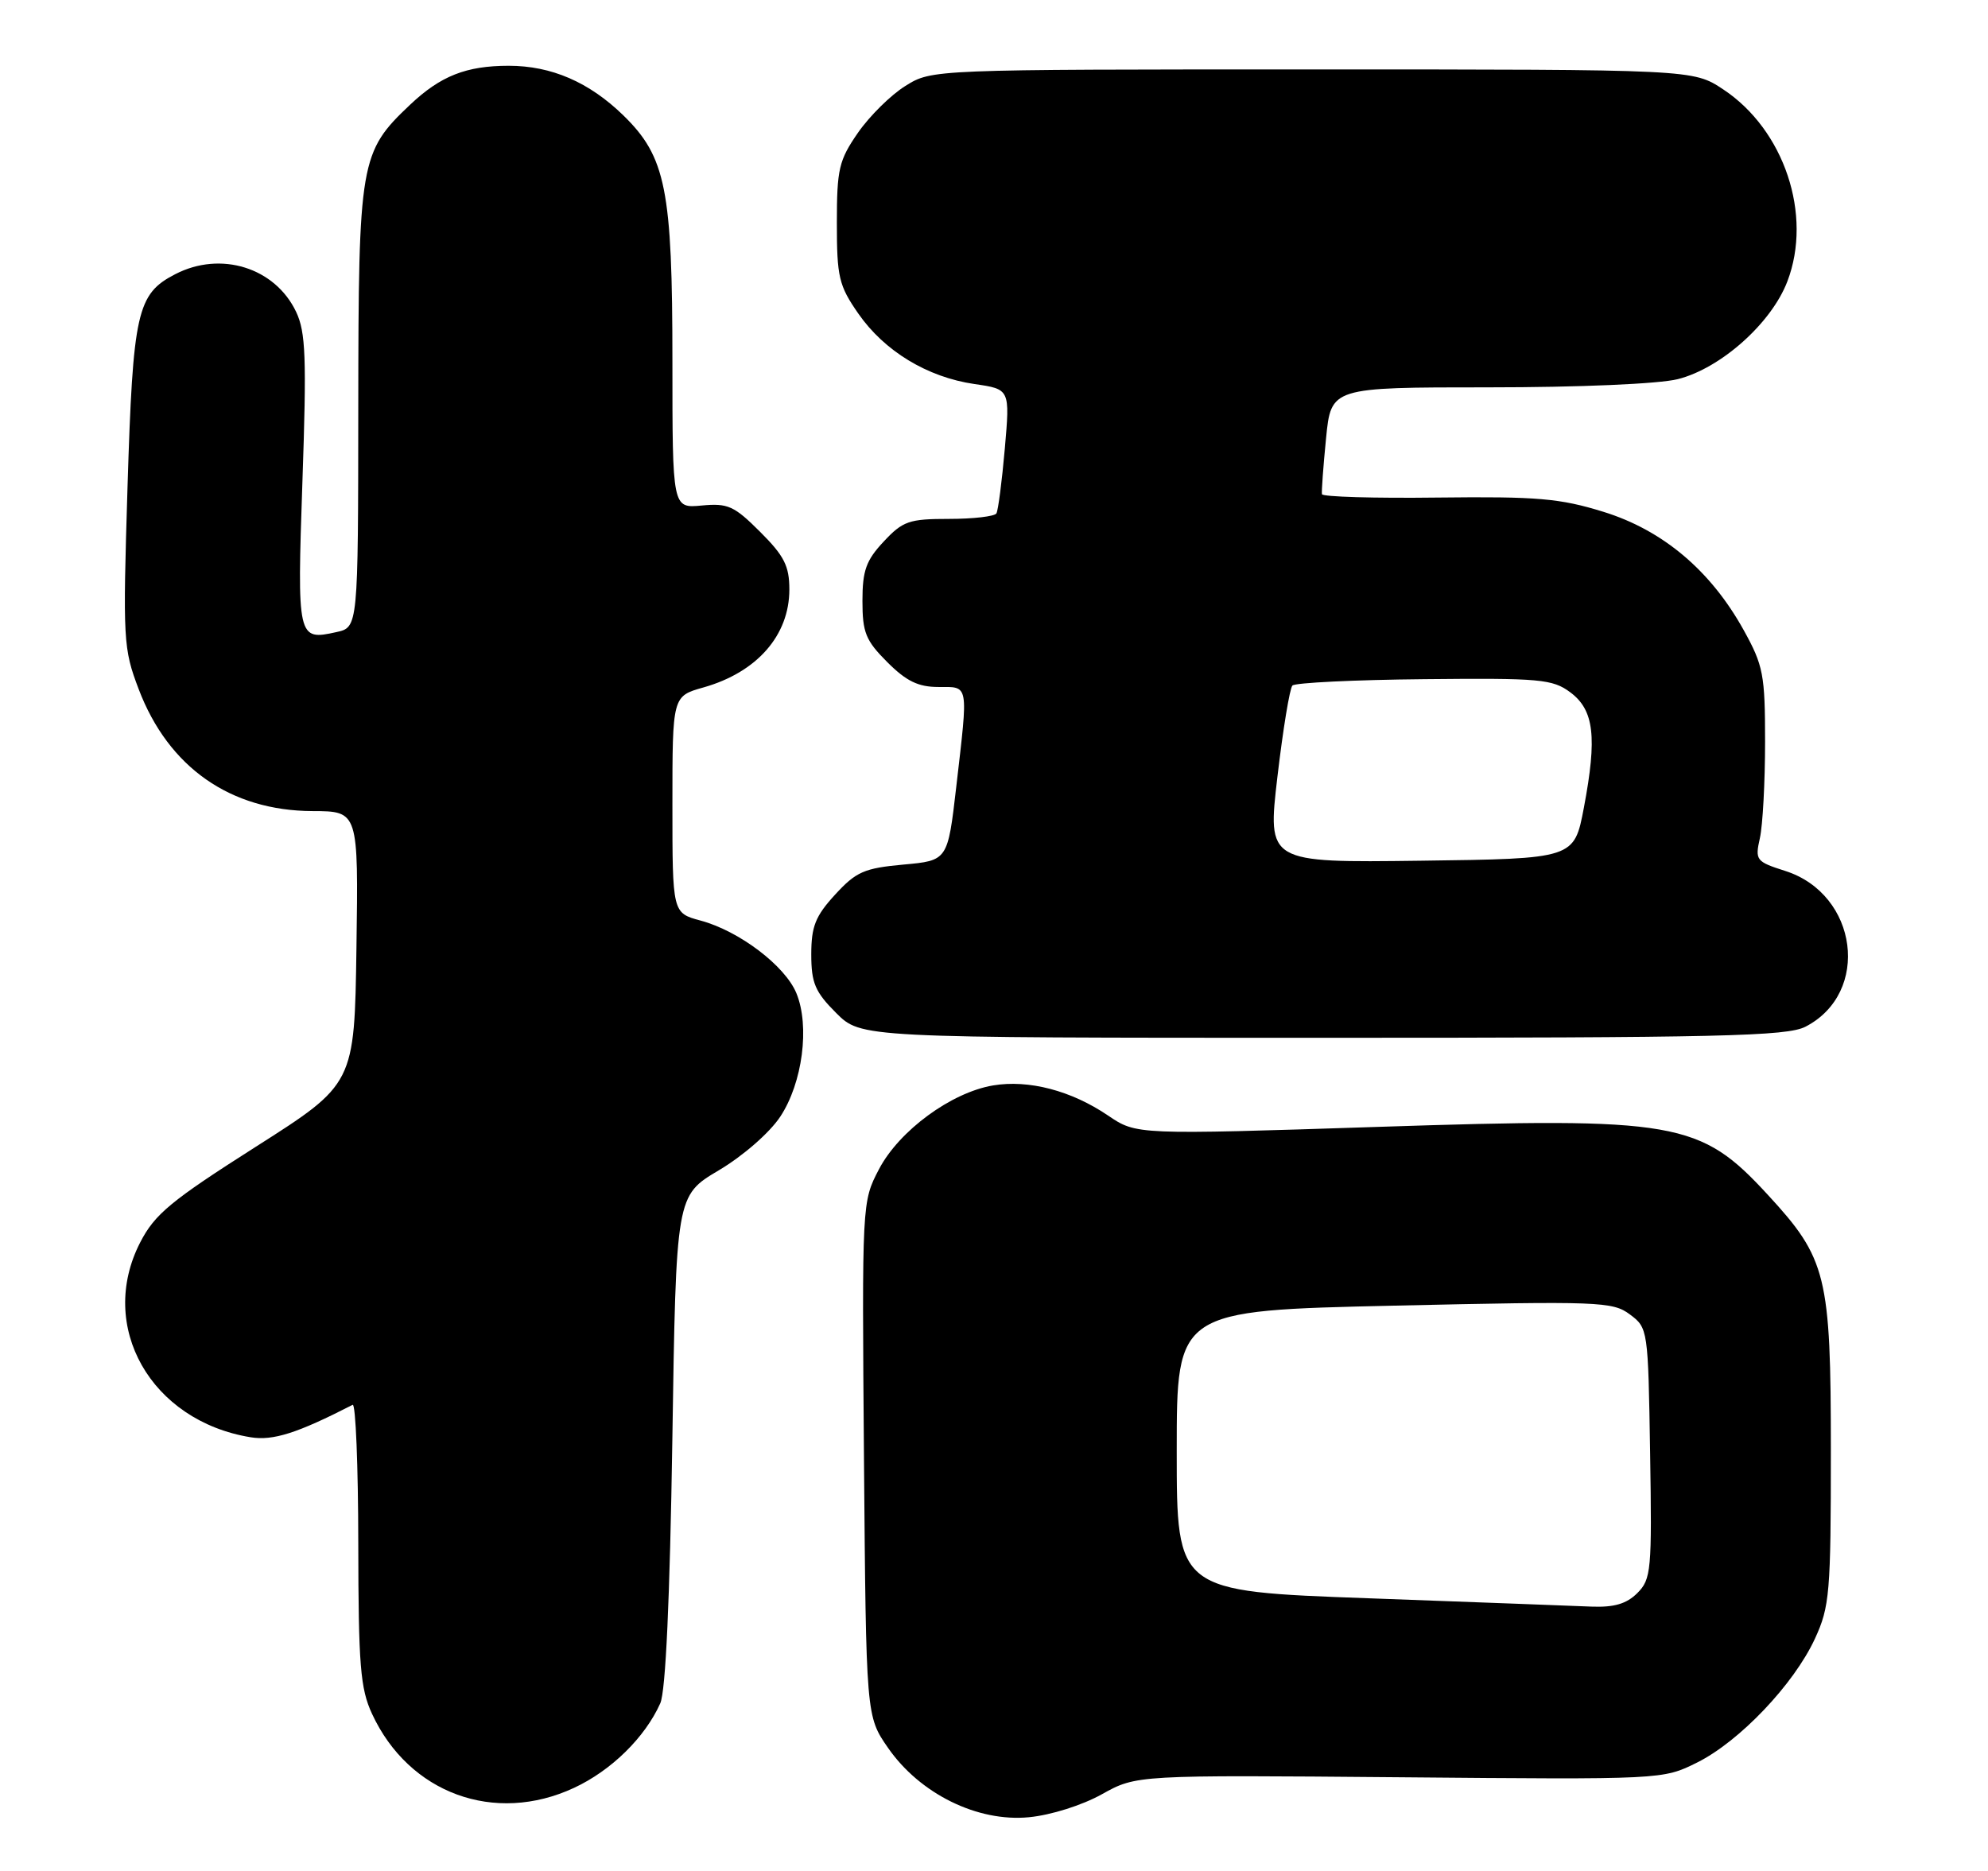 <?xml version="1.0" encoding="UTF-8" standalone="no"?>
<!DOCTYPE svg PUBLIC "-//W3C//DTD SVG 1.1//EN" "http://www.w3.org/Graphics/SVG/1.1/DTD/svg11.dtd" >
<svg xmlns="http://www.w3.org/2000/svg" xmlns:xlink="http://www.w3.org/1999/xlink" version="1.1" viewBox="0 0 272 256">
 <g >
 <path fill="currentColor"
d=" M 150.77 245.50 C 155.49 242.87 155.49 242.87 191.50 243.18 C 227.50 243.50 227.50 243.50 232.19 241.17 C 238.00 238.28 245.43 230.47 248.32 224.22 C 250.34 219.84 250.50 217.97 250.50 198.50 C 250.50 174.53 249.93 172.22 241.88 163.49 C 232.59 153.40 229.43 152.85 188.52 154.19 C 155.49 155.27 155.49 155.27 151.61 152.64 C 146.57 149.22 140.75 147.70 135.86 148.52 C 130.13 149.49 123.03 154.71 120.27 159.97 C 117.93 164.45 117.93 164.45 118.21 199.64 C 118.50 234.83 118.50 234.83 121.51 239.17 C 125.87 245.45 133.74 249.33 140.78 248.65 C 143.80 248.36 148.07 247.01 150.77 245.50 Z  M 78.54 244.63 C 83.64 242.26 88.25 237.73 90.34 233.06 C 91.08 231.39 91.65 218.83 91.99 197.05 C 92.50 163.60 92.50 163.60 98.35 160.13 C 101.67 158.16 105.30 154.99 106.75 152.80 C 109.81 148.18 110.82 140.40 108.96 135.89 C 107.40 132.13 101.13 127.38 95.85 125.96 C 92.00 124.92 92.00 124.92 92.00 110.09 C 92.00 95.26 92.00 95.26 96.25 94.06 C 103.57 91.99 108.00 86.94 108.00 80.66 C 108.00 77.45 107.30 76.06 104.01 72.78 C 100.45 69.22 99.59 68.83 96.01 69.17 C 92.00 69.55 92.00 69.55 92.00 49.46 C 92.00 25.93 91.11 21.46 85.28 15.78 C 80.61 11.24 75.45 9.00 69.60 9.00 C 63.79 9.00 60.28 10.39 56.13 14.31 C 49.25 20.81 49.05 22.02 49.02 55.67 C 49.00 85.84 49.00 85.84 46.02 86.49 C 40.70 87.67 40.64 87.42 41.38 65.82 C 41.96 48.95 41.83 45.45 40.52 42.68 C 37.64 36.61 30.20 34.29 23.97 37.52 C 18.74 40.22 18.19 42.67 17.45 66.57 C 16.80 87.64 16.86 88.73 18.98 94.31 C 23.04 104.99 31.53 110.94 42.77 110.98 C 49.04 111.00 49.04 111.00 48.77 129.66 C 48.50 148.32 48.50 148.32 35.00 156.91 C 23.37 164.31 21.18 166.12 19.18 170.00 C 13.28 181.48 20.63 194.44 34.30 196.66 C 37.36 197.16 40.66 196.11 48.25 192.22 C 48.66 192.01 49.01 200.53 49.02 211.17 C 49.04 227.85 49.30 231.05 50.90 234.50 C 55.94 245.39 67.67 249.69 78.54 244.63 Z  M 247.03 140.48 C 255.99 135.85 254.23 122.35 244.26 119.17 C 240.26 117.89 240.11 117.71 240.79 114.67 C 241.18 112.93 241.50 107.00 241.50 101.50 C 241.50 92.32 241.26 91.07 238.58 86.23 C 234.06 78.07 227.52 72.55 219.38 70.03 C 213.44 68.19 210.35 67.92 196.75 68.08 C 188.09 68.19 180.95 67.98 180.87 67.62 C 180.80 67.27 181.05 63.83 181.43 59.99 C 182.12 53.00 182.12 53.00 203.62 53.00 C 216.13 53.00 226.97 52.53 229.55 51.88 C 235.44 50.40 242.37 44.22 244.55 38.50 C 248.02 29.41 244.13 17.76 235.77 12.23 C 231.65 9.50 231.65 9.50 179.57 9.50 C 127.50 9.50 127.50 9.50 123.89 11.75 C 121.90 12.98 118.98 15.87 117.39 18.16 C 114.78 21.93 114.50 23.12 114.50 30.50 C 114.50 37.91 114.77 39.07 117.43 42.90 C 121.00 48.04 126.87 51.61 133.34 52.55 C 138.19 53.25 138.19 53.25 137.48 61.38 C 137.09 65.84 136.57 69.84 136.33 70.25 C 136.08 70.66 133.16 71.00 129.84 71.00 C 124.38 71.00 123.53 71.29 120.90 74.11 C 118.50 76.67 118.00 78.07 118.00 82.21 C 118.00 86.55 118.44 87.64 121.40 90.60 C 124.01 93.21 125.64 94.00 128.40 94.00 C 132.60 94.00 132.49 93.37 130.84 107.63 C 129.67 117.75 129.67 117.75 123.60 118.30 C 118.24 118.79 117.13 119.28 114.26 122.41 C 111.56 125.35 111.00 126.77 111.00 130.59 C 111.00 134.50 111.52 135.72 114.40 138.60 C 117.80 142.00 117.80 142.00 180.95 142.00 C 235.44 142.00 244.50 141.79 247.03 140.48 Z  M 187.25 218.69 C 161.00 217.74 161.00 217.74 161.00 198.53 C 161.00 179.32 161.00 179.32 190.75 178.65 C 218.81 178.02 220.64 178.09 223.00 179.85 C 225.48 181.70 225.50 181.88 225.77 198.83 C 226.03 214.88 225.92 216.08 224.02 217.98 C 222.55 219.45 220.85 219.95 217.75 219.83 C 215.41 219.73 201.69 219.22 187.25 218.69 Z  M 174.78 106.27 C 175.54 99.80 176.46 94.19 176.83 93.80 C 177.20 93.42 185.31 93.02 194.85 92.93 C 210.71 92.77 212.42 92.92 214.85 94.73 C 218.10 97.15 218.54 100.82 216.71 110.50 C 215.38 117.50 215.38 117.50 194.39 117.77 C 173.40 118.04 173.40 118.04 174.78 106.27 Z "/>
</g>
</svg>